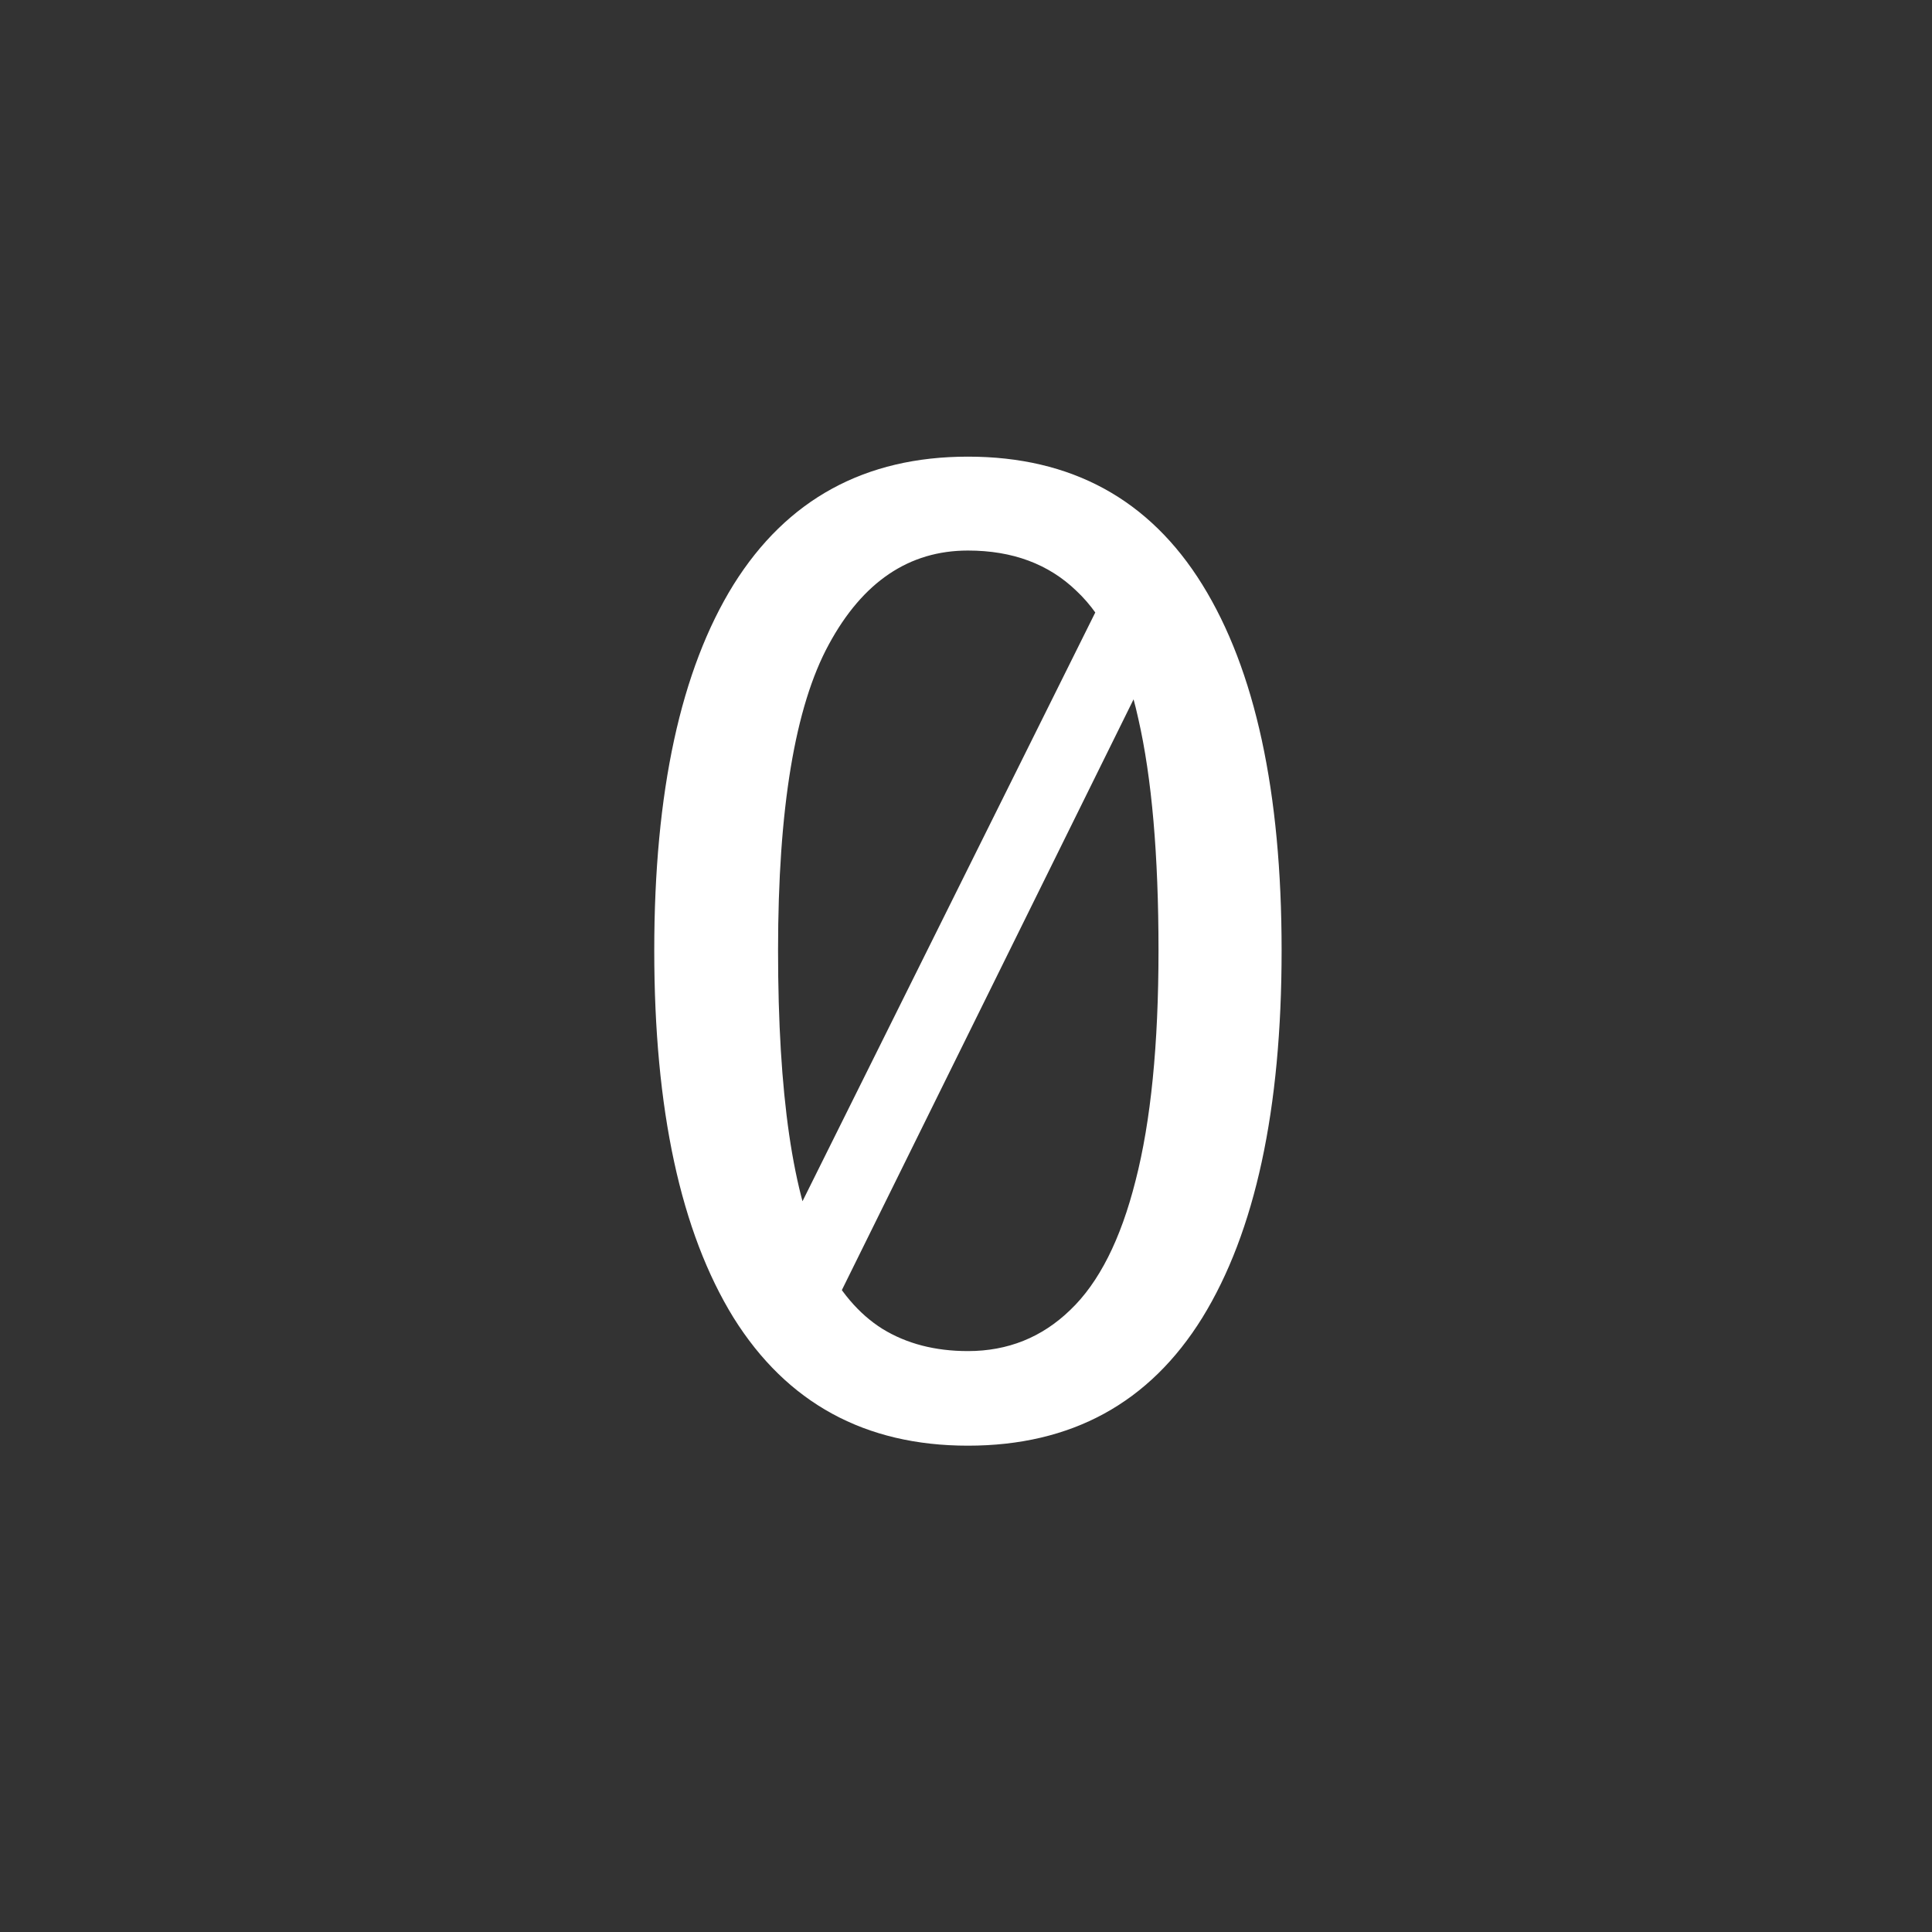 <svg width="400" height="400" viewBox="0 0 400 400" fill="none" xmlns="http://www.w3.org/2000/svg">
<rect x="0" y="0" width="400" height="400" fill="#333333" stroke="none"/>
<path d="M200.4 94.544C221.808 94.544 237.984 103.376 248.928 121.04C259.872 138.704 265.344 163.952 265.344 196.784C265.344 229.712 259.872 255.056 248.928 272.816C237.984 290.48 221.808 299.312 200.4 299.312C179.088 299.312 162.912 290.48 151.872 272.816C140.928 255.056 135.456 229.712 135.456 196.784C135.456 163.952 140.928 138.704 151.872 121.04C162.912 103.376 179.088 94.544 200.4 94.544ZM200.4 113.984C188.208 113.984 178.608 120.464 171.6 133.424C164.592 146.288 161.088 167.408 161.088 196.784C161.088 211.664 161.856 224.384 163.392 234.944C164.928 245.504 167.28 254.096 170.448 260.72C173.712 267.248 177.792 272.048 182.688 275.12C187.68 278.192 193.584 279.728 200.4 279.728C208.656 279.728 215.712 276.896 221.568 271.232C227.52 265.568 232.032 256.64 235.104 244.448C238.272 232.16 239.856 216.272 239.856 196.784C239.856 177.008 238.464 161.024 235.68 148.832C232.992 136.64 228.72 127.808 222.864 122.336C217.104 116.768 209.616 113.984 200.4 113.984ZM229.632 121.04L235.968 142.208L172.896 269.936L163.968 253.088L229.632 121.04Z" fill="white"/>
</svg>
